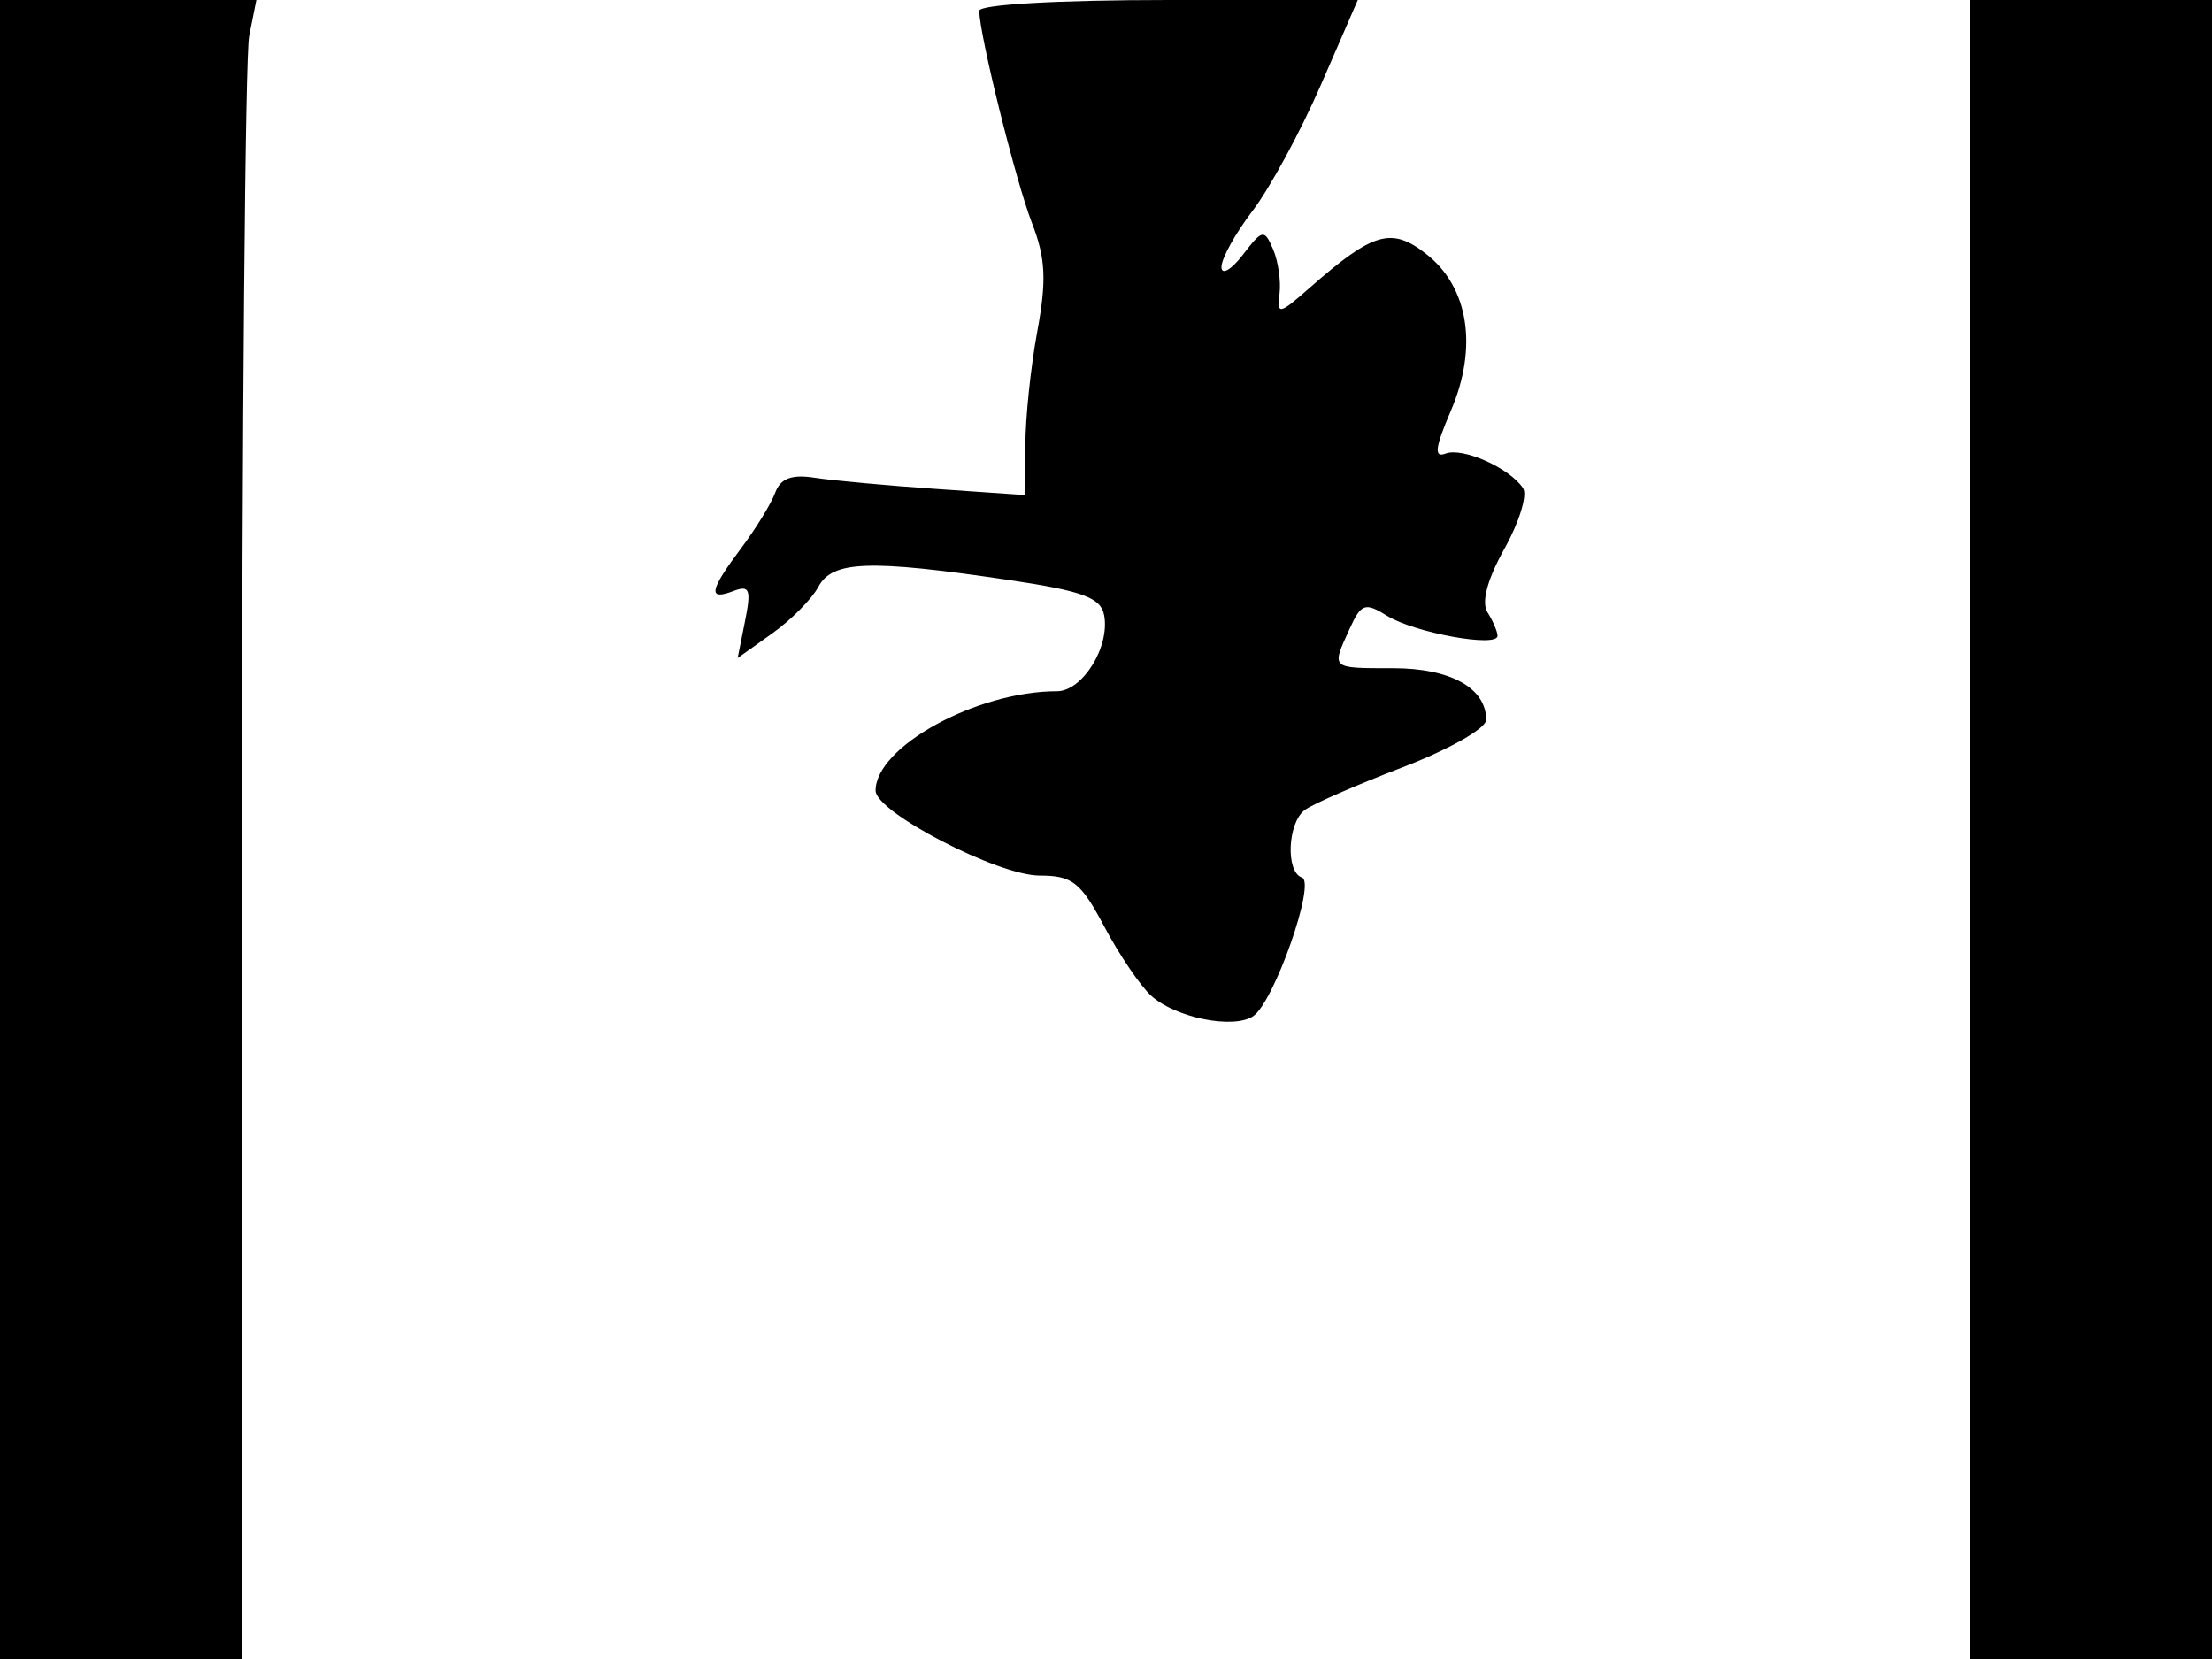 <svg xmlns="http://www.w3.org/2000/svg" width="192" height="144" viewBox="0 0 192 144" version="1.1">
	<path d="M 0 72 L 0 144 10.500 144 L 21 144 21 75.125 C 21 37.244, 21.281 4.844, 21.625 3.125 L 22.250 0 11.125 0 L 0 0 0 72 M 85 0.938 C 85 2.982, 88.162 15.724, 89.570 19.350 C 90.762 22.422, 90.855 24.330, 90.032 28.784 C 89.464 31.855, 89 36.304, 89 38.671 L 89 42.974 81.250 42.439 C 76.987 42.144, 72.245 41.708, 70.712 41.469 C 68.714 41.158, 67.743 41.526, 67.286 42.767 C 66.934 43.720, 65.602 45.892, 64.324 47.594 C 61.572 51.259, 61.410 52.164, 63.659 51.301 C 65.064 50.762, 65.218 51.158, 64.672 53.891 L 64.027 57.117 67.015 54.989 C 68.659 53.819, 70.469 51.992, 71.037 50.930 C 72.249 48.666, 75.439 48.549, 87.488 50.332 C 93.963 51.290, 95.544 51.868, 95.836 53.388 C 96.364 56.129, 93.963 60, 91.735 60 C 84.779 60, 76 64.813, 76 68.627 C 76 70.497, 86.625 76, 90.237 76 C 93.082 76, 93.808 76.573, 95.861 80.444 C 97.157 82.888, 98.986 85.583, 99.925 86.432 C 102.033 88.340, 107.061 89.348, 108.771 88.205 C 110.580 86.997, 114.243 76.581, 113.005 76.168 C 111.579 75.693, 111.757 71.427, 113.250 70.309 C 113.938 69.794, 117.763 68.125, 121.750 66.598 C 125.763 65.062, 129 63.225, 129 62.483 C 129 59.719, 125.904 58, 120.929 58 C 115.461 58, 115.551 58.080, 117.132 54.610 C 118.147 52.382, 118.481 52.262, 120.382 53.443 C 122.770 54.927, 130.008 56.242, 129.985 55.187 C 129.976 54.809, 129.584 53.891, 129.112 53.148 C 128.564 52.282, 129.093 50.296, 130.582 47.632 C 131.861 45.343, 132.592 42.981, 132.204 42.385 C 131.074 40.643, 126.964 38.800, 125.480 39.369 C 124.448 39.765, 124.558 38.864, 125.935 35.652 C 128.299 30.136, 127.481 24.930, 123.795 22.044 C 120.773 19.677, 119.182 20.141, 113.658 25 C 111.026 27.315, 110.834 27.352, 111.062 25.500 C 111.197 24.400, 110.944 22.658, 110.500 21.628 C 109.740 19.866, 109.586 19.895, 107.868 22.128 C 106.865 23.433, 106.034 23.907, 106.022 23.183 C 106.010 22.459, 107.228 20.256, 108.729 18.289 C 110.230 16.321, 112.897 11.401, 114.657 7.355 L 117.855 0 101.427 0 C 91.867 0, 85 0.392, 85 0.938 M 171 72 L 171 144 181.500 144 L 192 144 192 72 L 192 0 181.500 0 L 171 0 171 72" stroke="none" fill="black" fill-rule="evenodd"/>
</svg>
